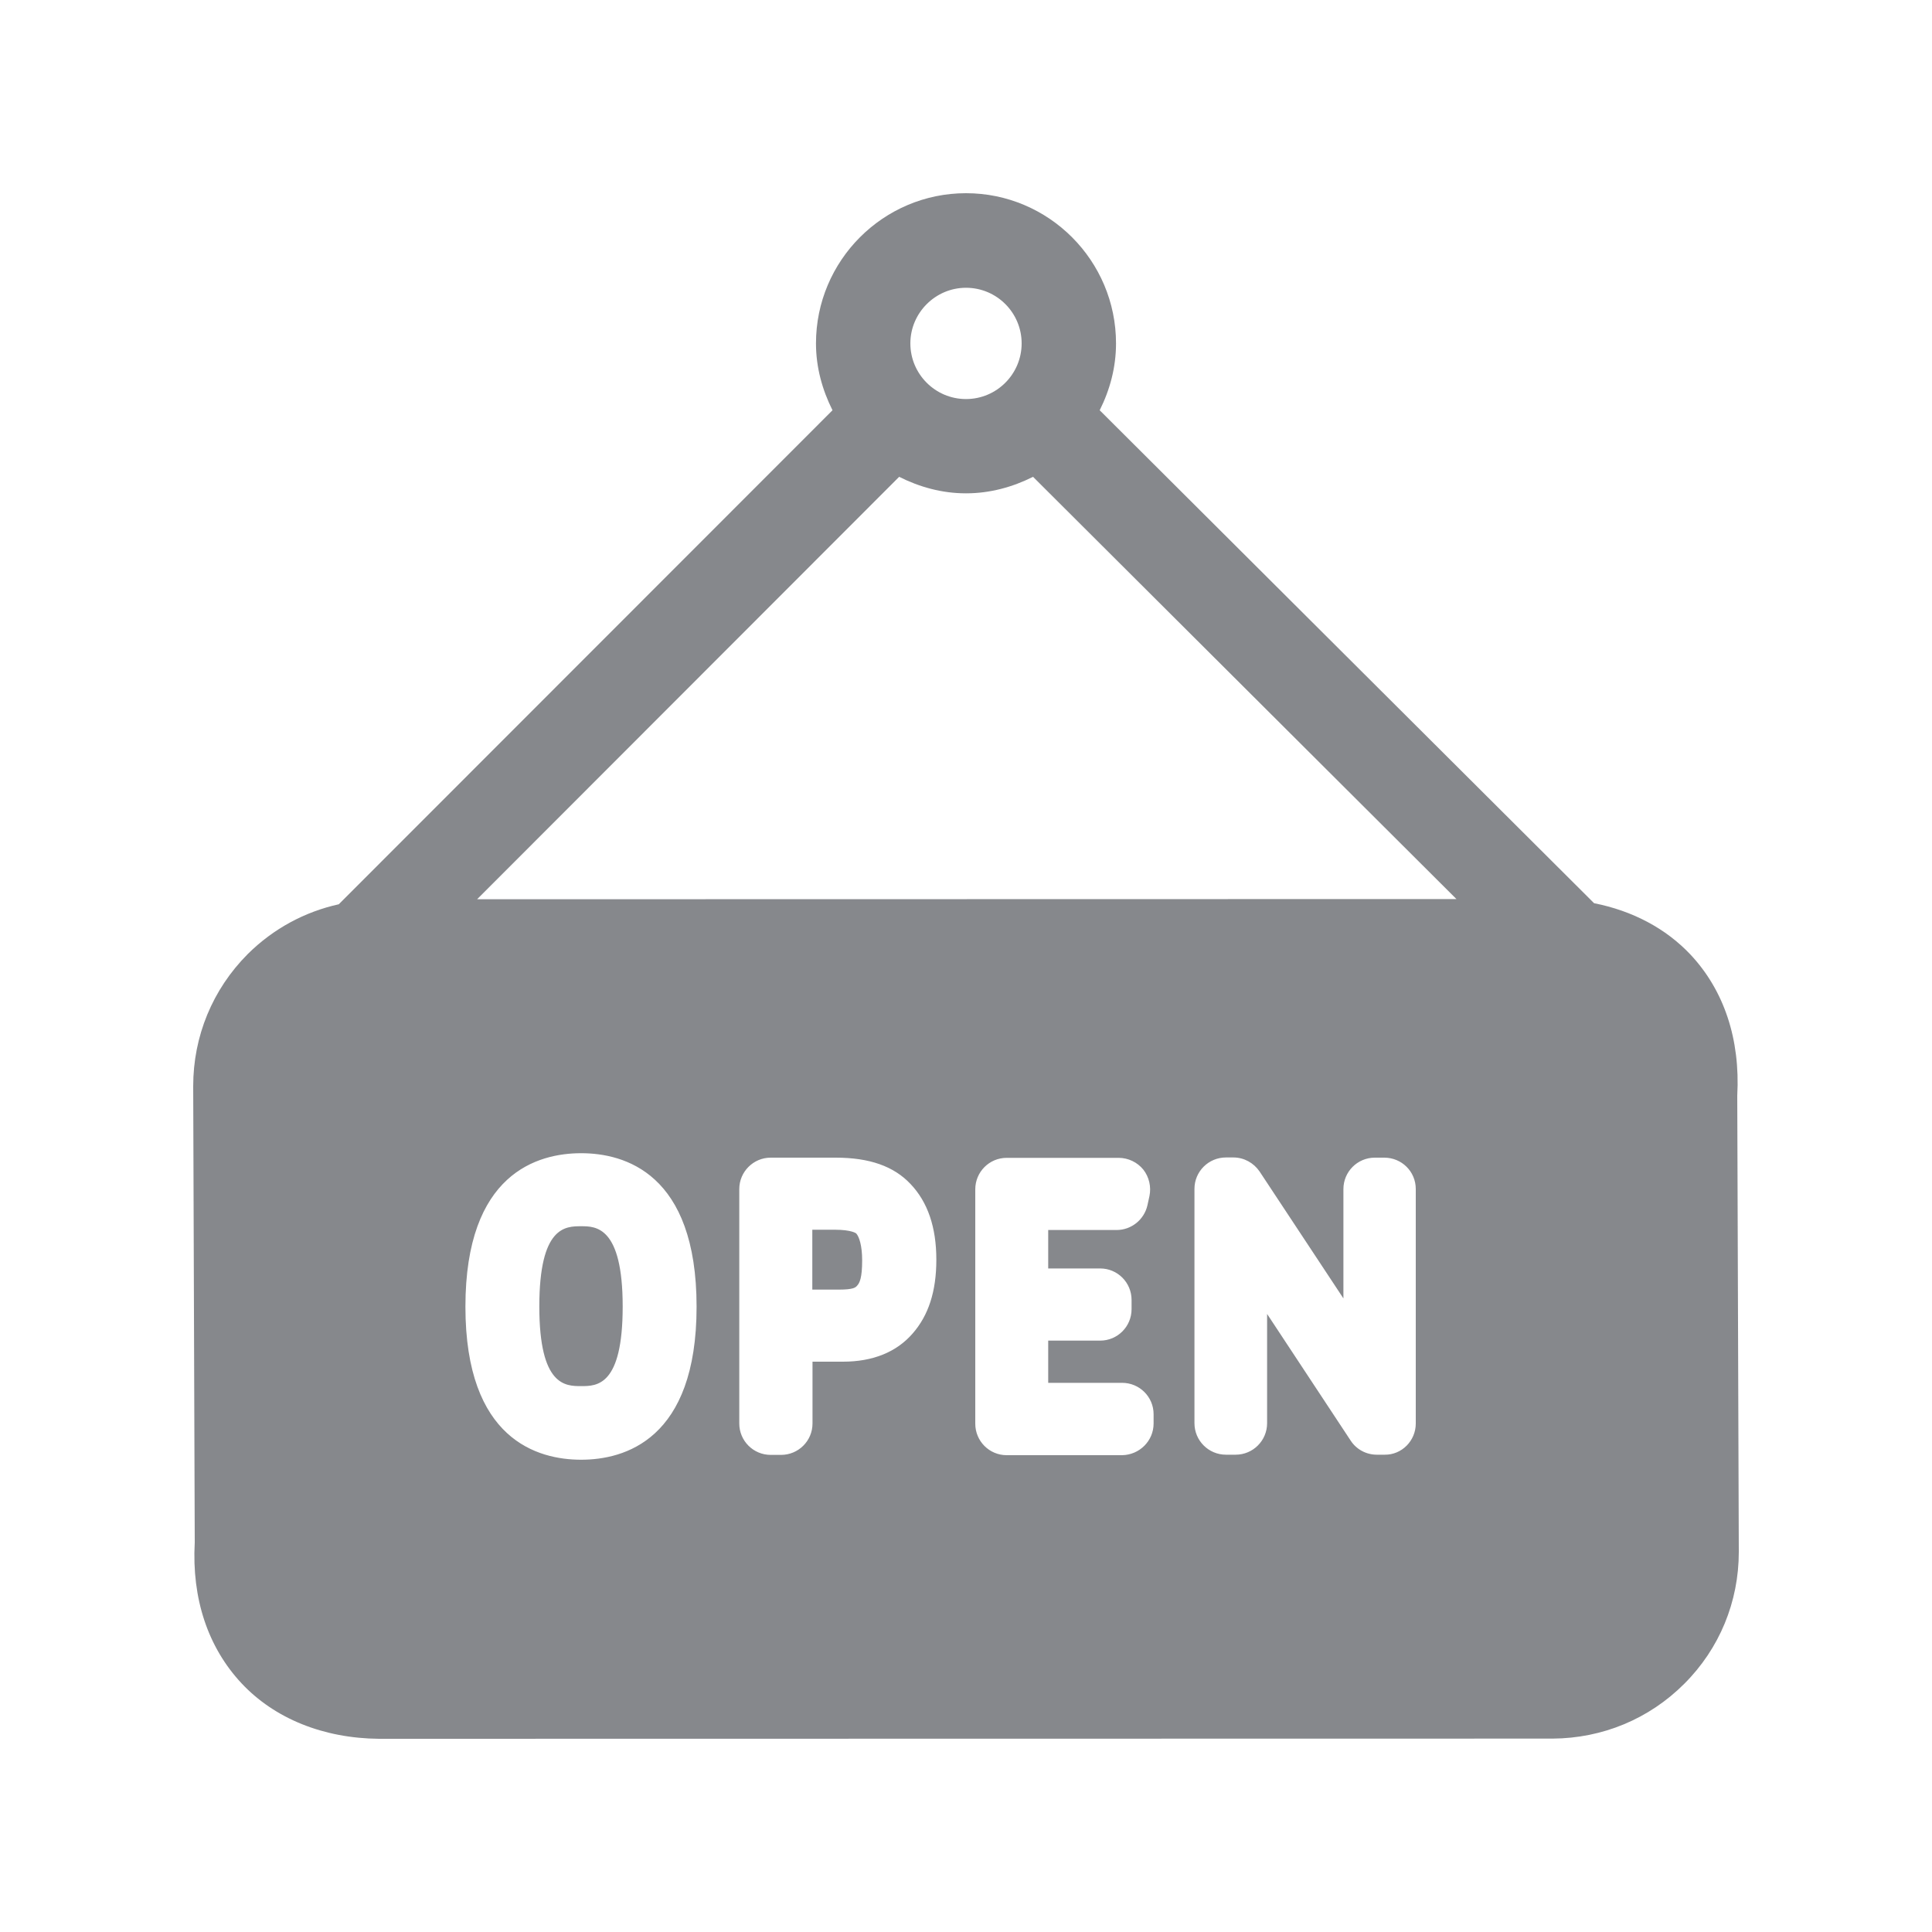 <svg width="20" height="20" viewBox="0 0 20 20" fill="none" xmlns="http://www.w3.org/2000/svg">
<path fill-rule="evenodd" clip-rule="evenodd" d="M4.939 9.309L15.077 9.307L10.694 4.936C10.485 5.041 10.25 5.107 10 5.107C9.75 5.107 9.517 5.041 9.308 4.936L4.939 9.309ZM14.656 14.736V12.309C14.656 12.127 14.51 11.984 14.33 11.984H14.232C14.052 11.984 13.907 12.13 13.907 12.309V13.441L13.039 12.127C12.978 12.038 12.878 11.982 12.768 11.982H12.691C12.511 11.982 12.365 12.127 12.365 12.307V14.733C12.365 14.913 12.511 15.059 12.691 15.059H12.791C12.971 15.059 13.117 14.913 13.117 14.733V13.602L13.982 14.913C14.041 15.004 14.143 15.059 14.253 15.059H14.335C14.51 15.061 14.656 14.916 14.656 14.736ZM11.942 14.736V14.64C11.942 14.46 11.796 14.315 11.616 14.315H10.851V13.878H11.389C11.569 13.878 11.714 13.732 11.714 13.552V13.457C11.714 13.277 11.569 13.131 11.389 13.131H10.851V12.733H11.559C11.712 12.733 11.844 12.626 11.878 12.478L11.899 12.382C11.919 12.287 11.896 12.184 11.835 12.107C11.774 12.032 11.68 11.986 11.58 11.986H10.421C10.241 11.986 10.096 12.132 10.096 12.312V14.738C10.096 14.918 10.241 15.064 10.421 15.064H11.616C11.796 15.061 11.942 14.916 11.942 14.736ZM9.447 13.805C9.611 13.618 9.693 13.37 9.693 13.04C9.693 12.705 9.604 12.444 9.426 12.257C9.253 12.073 9.001 11.984 8.652 11.984H7.978C7.799 11.984 7.653 12.13 7.653 12.309V14.736C7.653 14.916 7.799 15.061 7.978 15.061H8.085C8.265 15.061 8.411 14.916 8.411 14.736V14.096H8.727C9.037 14.096 9.281 13.996 9.447 13.805ZM6.016 15.111C6.462 15.111 7.211 14.906 7.211 13.527C7.211 12.143 6.462 11.938 6.016 11.938C5.567 11.938 4.818 12.145 4.818 13.527C4.818 14.904 5.567 15.111 6.016 15.111ZM10 2.979C9.684 2.979 9.424 3.238 9.424 3.555C9.424 3.871 9.681 4.131 10 4.131C10.319 4.131 10.576 3.871 10.576 3.555C10.576 3.238 10.319 2.979 10 2.979ZM17.984 11.342L18 16.065C18 16.582 17.8 17.067 17.435 17.431C17.071 17.795 16.588 17.995 16.072 17.998L3.924 18C3.348 17.995 2.842 17.791 2.499 17.424C2.153 17.053 1.984 16.55 2.016 15.967L2 11.244C2 10.727 2.2 10.242 2.565 9.876C2.829 9.614 3.154 9.439 3.507 9.361L8.618 4.247C8.513 4.037 8.447 3.805 8.447 3.555C8.447 2.697 9.144 2 10 2C10.856 2 11.553 2.697 11.553 3.555C11.553 3.805 11.489 4.037 11.384 4.247L16.502 9.35C16.898 9.428 17.244 9.61 17.501 9.883C17.848 10.254 18.016 10.759 17.984 11.342ZM6.016 12.694C6.166 12.694 6.446 12.694 6.446 13.525C6.446 14.349 6.178 14.349 6.016 14.349C5.854 14.349 5.583 14.349 5.583 13.525C5.583 12.694 5.854 12.694 6.016 12.694ZM8.639 12.73C8.821 12.73 8.864 12.769 8.864 12.769C8.894 12.803 8.925 12.894 8.925 13.047C8.925 13.233 8.898 13.281 8.873 13.309C8.857 13.327 8.839 13.35 8.682 13.35H8.409V12.73H8.639Z" fill="#86888C"/>
</svg>
